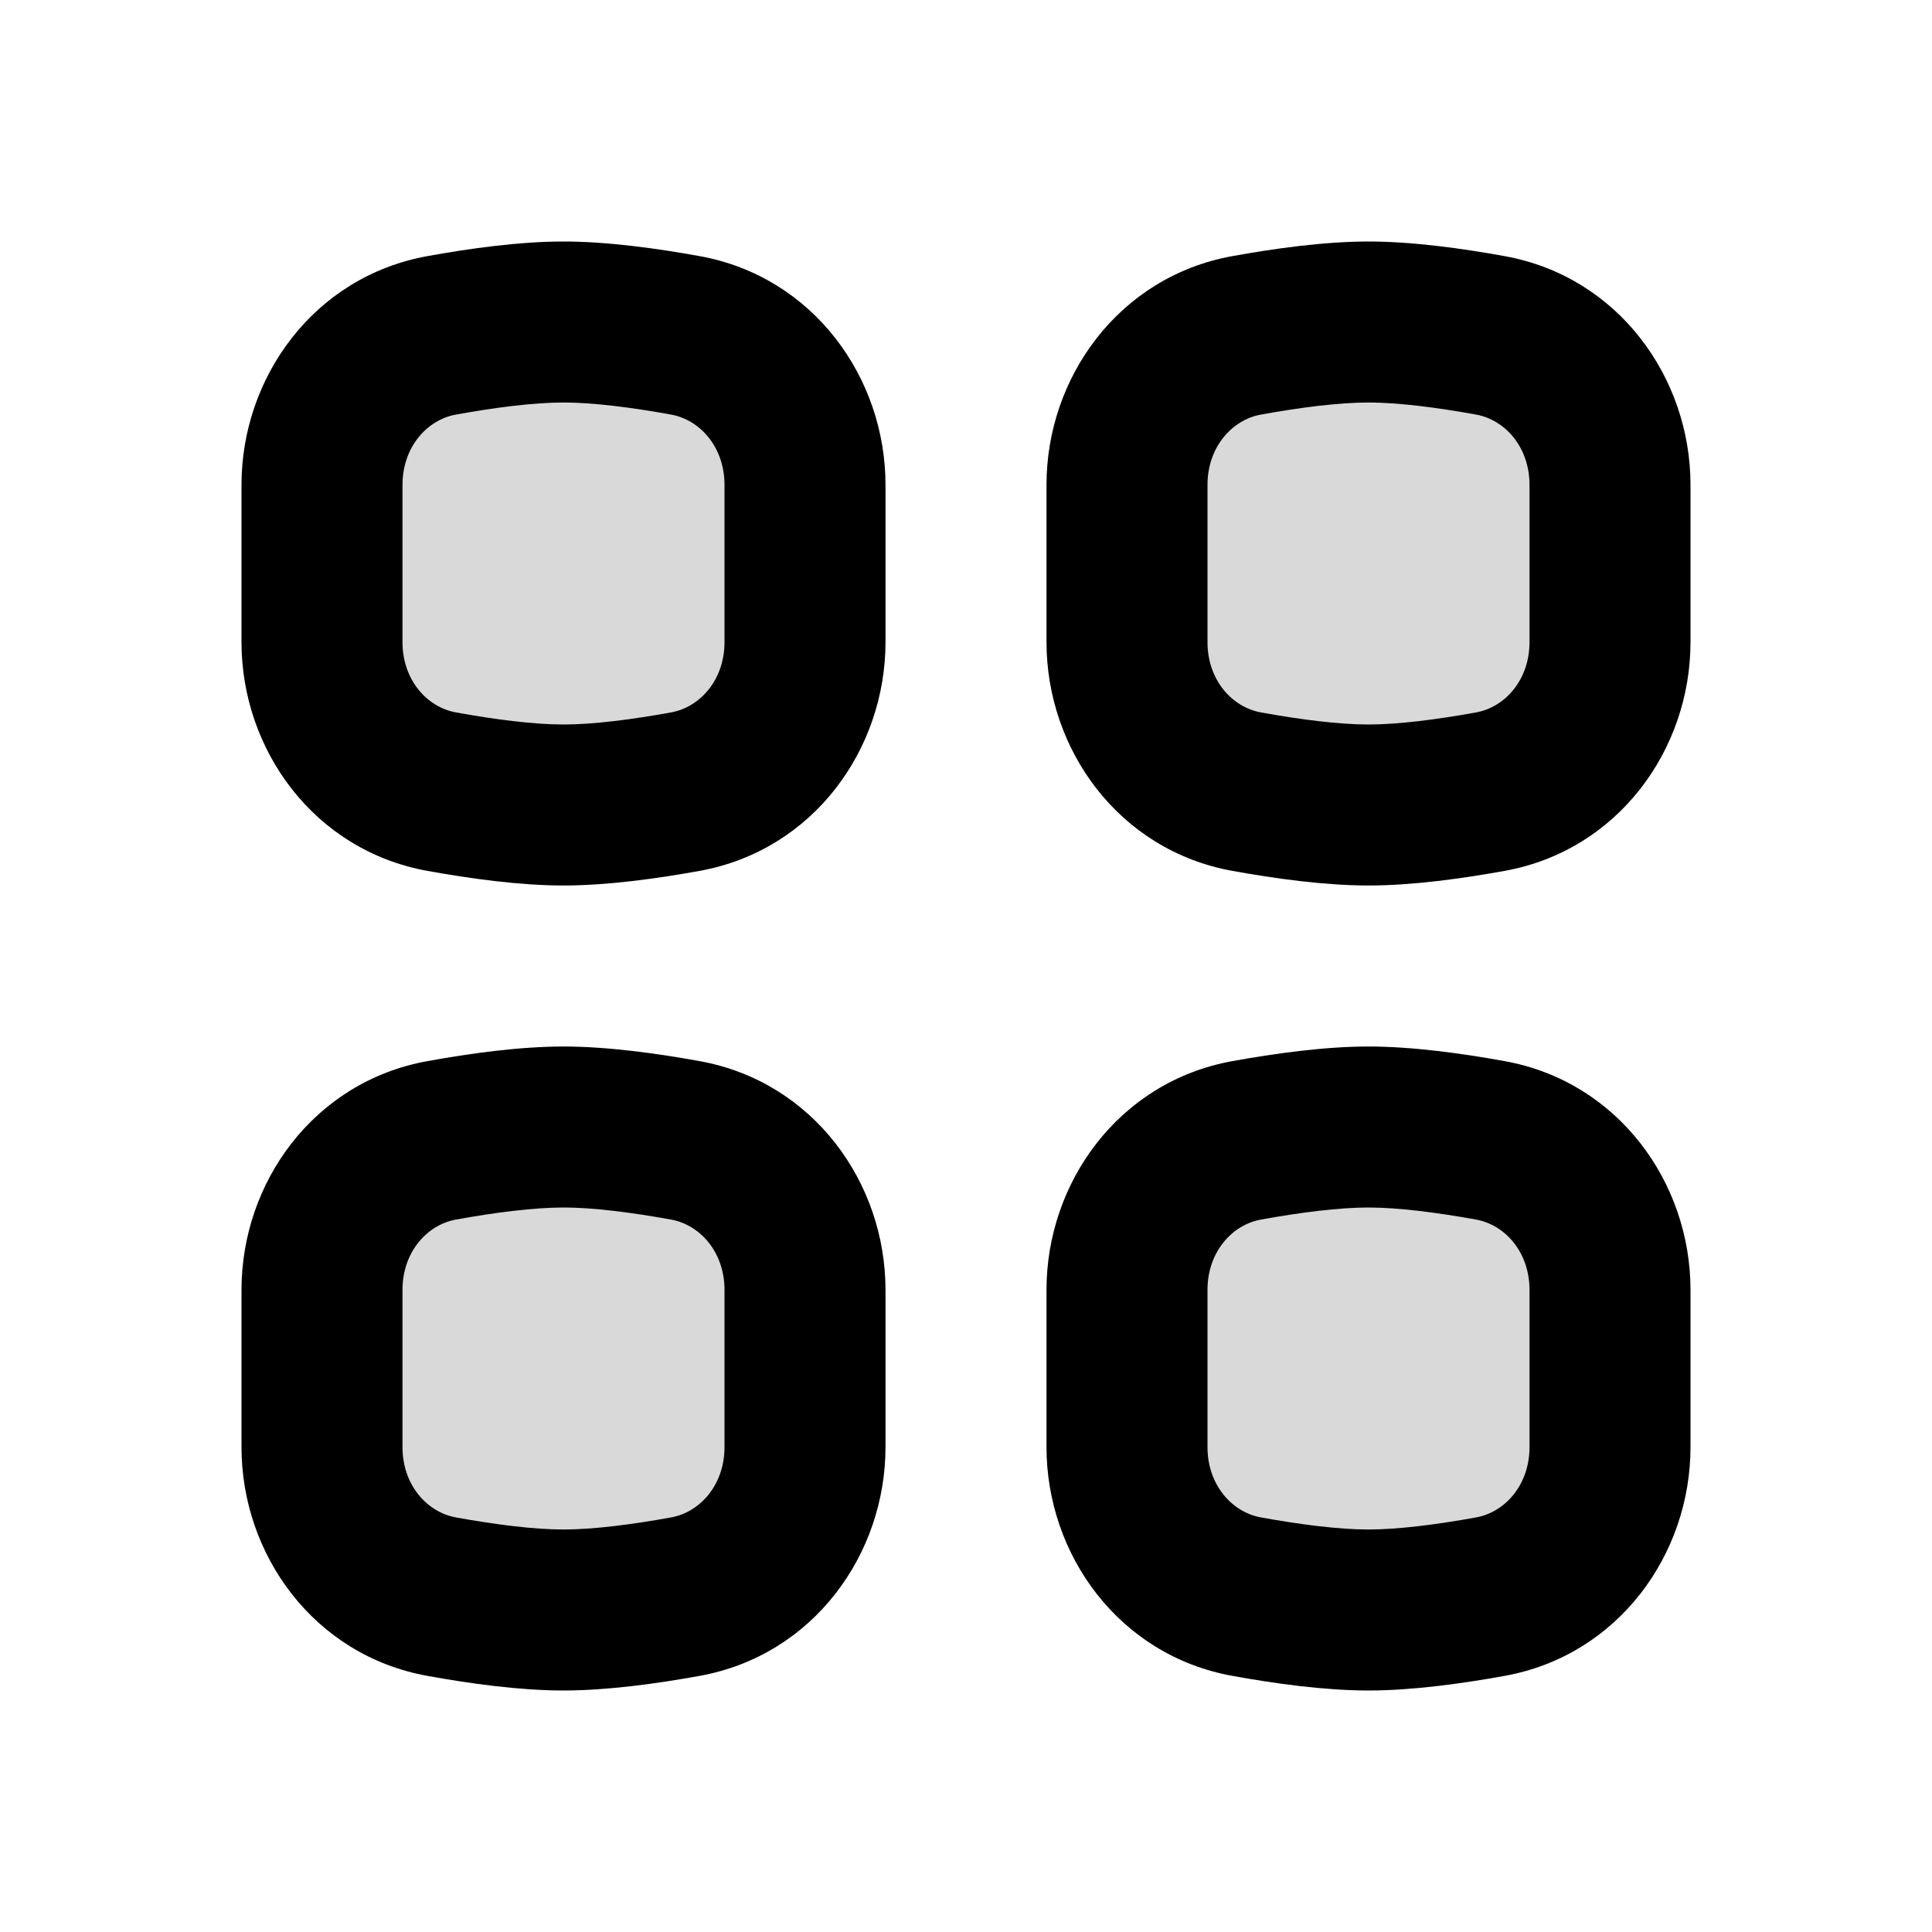 <svg width="24" height="24" viewBox="0 0 24 24" fill="none" xmlns="http://www.w3.org/2000/svg">
<g opacity="0.15">
<path d="M5.485 4.166C4.6 4.327 4 5.123 4 6.023V7.977C4 8.877 4.6 9.673 5.485 9.834C5.99 9.925 6.541 10 7 10C7.459 10 8.01 9.925 8.515 9.834C9.4 9.673 10 8.877 10 7.977V6.023C10 5.123 9.4 4.327 8.515 4.166C8.01 4.075 7.459 4 7 4C6.541 4 5.99 4.075 5.485 4.166Z" fill="black"/>
<path d="M15.485 4.166C14.6 4.327 14 5.123 14 6.023V7.977C14 8.877 14.6 9.673 15.485 9.834C15.99 9.925 16.541 10 17 10C17.459 10 18.01 9.925 18.515 9.834C19.4 9.673 20 8.877 20 7.977V6.023C20 5.123 19.4 4.327 18.515 4.166C18.01 4.075 17.459 4 17 4C16.541 4 15.99 4.075 15.485 4.166Z" fill="black"/>
<path d="M14 16.023C14 15.123 14.6 14.327 15.485 14.166C15.99 14.075 16.541 14 17 14C17.459 14 18.01 14.075 18.515 14.166C19.4 14.327 20 15.123 20 16.023V17.977C20 18.877 19.4 19.673 18.515 19.834C18.01 19.925 17.459 20 17 20C16.541 20 15.99 19.925 15.485 19.834C14.6 19.673 14 18.877 14 17.977V16.023Z" fill="black"/>
<path d="M5.485 14.166C4.6 14.327 4 15.123 4 16.023V17.977C4 18.877 4.6 19.673 5.485 19.834C5.99 19.925 6.541 20 7 20C7.459 20 8.01 19.925 8.515 19.834C9.4 19.673 10 18.877 10 17.977V16.023C10 15.123 9.4 14.327 8.515 14.166C8.01 14.075 7.459 14 7 14C6.541 14 5.99 14.075 5.485 14.166Z" fill="black"/>
</g>
<path fill-rule="evenodd" clip-rule="evenodd" d="M7 3C6.452 3 5.831 3.087 5.307 3.182C3.896 3.438 3 4.692 3 6.023V7.977C3 9.308 3.896 10.562 5.307 10.818C5.831 10.913 6.452 11 7 11C7.548 11 8.169 10.913 8.693 10.818C10.104 10.562 11 9.308 11 7.977V6.023C11 4.692 10.104 3.438 8.693 3.182C8.169 3.087 7.548 3 7 3ZM5.664 5.15C6.149 5.062 6.631 5 7 5C7.369 5 7.851 5.062 8.336 5.15C8.696 5.215 9 5.554 9 6.023V7.977C9 8.446 8.696 8.785 8.336 8.85C7.851 8.938 7.369 9 7 9C6.631 9 6.149 8.938 5.664 8.85C5.304 8.785 5 8.446 5 7.977V6.023C5 5.554 5.304 5.215 5.664 5.15Z" fill="black"/>
<path fill-rule="evenodd" clip-rule="evenodd" d="M17 3C16.452 3 15.831 3.087 15.307 3.182C13.896 3.438 13 4.692 13 6.023V7.977C13 9.308 13.896 10.562 15.307 10.818C15.831 10.913 16.452 11 17 11C17.548 11 18.169 10.913 18.693 10.818C20.104 10.562 21 9.308 21 7.977V6.023C21 4.692 20.104 3.438 18.693 3.182C18.169 3.087 17.548 3 17 3ZM15.664 5.15C16.149 5.062 16.631 5 17 5C17.369 5 17.851 5.062 18.336 5.15C18.696 5.215 19 5.554 19 6.023V7.977C19 8.446 18.696 8.785 18.336 8.85C17.851 8.938 17.369 9 17 9C16.631 9 16.149 8.938 15.664 8.85C15.304 8.785 15 8.446 15 7.977V6.023C15 5.554 15.304 5.215 15.664 5.15Z" fill="black"/>
<path fill-rule="evenodd" clip-rule="evenodd" d="M15.307 13.182C15.831 13.087 16.452 13 17 13C17.548 13 18.169 13.087 18.693 13.182C20.104 13.438 21 14.692 21 16.023V17.977C21 19.308 20.104 20.562 18.693 20.818C18.169 20.913 17.548 21 17 21C16.452 21 15.831 20.913 15.307 20.818C13.896 20.562 13 19.308 13 17.977V16.023C13 14.692 13.896 13.438 15.307 13.182ZM17 15C16.631 15 16.149 15.062 15.664 15.15C15.304 15.215 15 15.554 15 16.023V17.977C15 18.446 15.304 18.785 15.664 18.85C16.149 18.938 16.631 19 17 19C17.369 19 17.851 18.938 18.336 18.85C18.696 18.785 19 18.446 19 17.977V16.023C19 15.554 18.696 15.215 18.336 15.15C17.851 15.062 17.369 15 17 15Z" fill="black"/>
<path fill-rule="evenodd" clip-rule="evenodd" d="M7 13C6.452 13 5.831 13.087 5.307 13.182C3.896 13.438 3 14.692 3 16.023V17.977C3 19.308 3.896 20.562 5.307 20.818C5.831 20.913 6.452 21 7 21C7.548 21 8.169 20.913 8.693 20.818C10.104 20.562 11 19.308 11 17.977V16.023C11 14.692 10.104 13.438 8.693 13.182C8.169 13.087 7.548 13 7 13ZM5.664 15.15C6.149 15.062 6.631 15 7 15C7.369 15 7.851 15.062 8.336 15.15C8.696 15.215 9 15.554 9 16.023V17.977C9 18.446 8.696 18.785 8.336 18.85C7.851 18.938 7.369 19 7 19C6.631 19 6.149 18.938 5.664 18.85C5.304 18.785 5 18.446 5 17.977V16.023C5 15.554 5.304 15.215 5.664 15.15Z" fill="black"/>
</svg>
